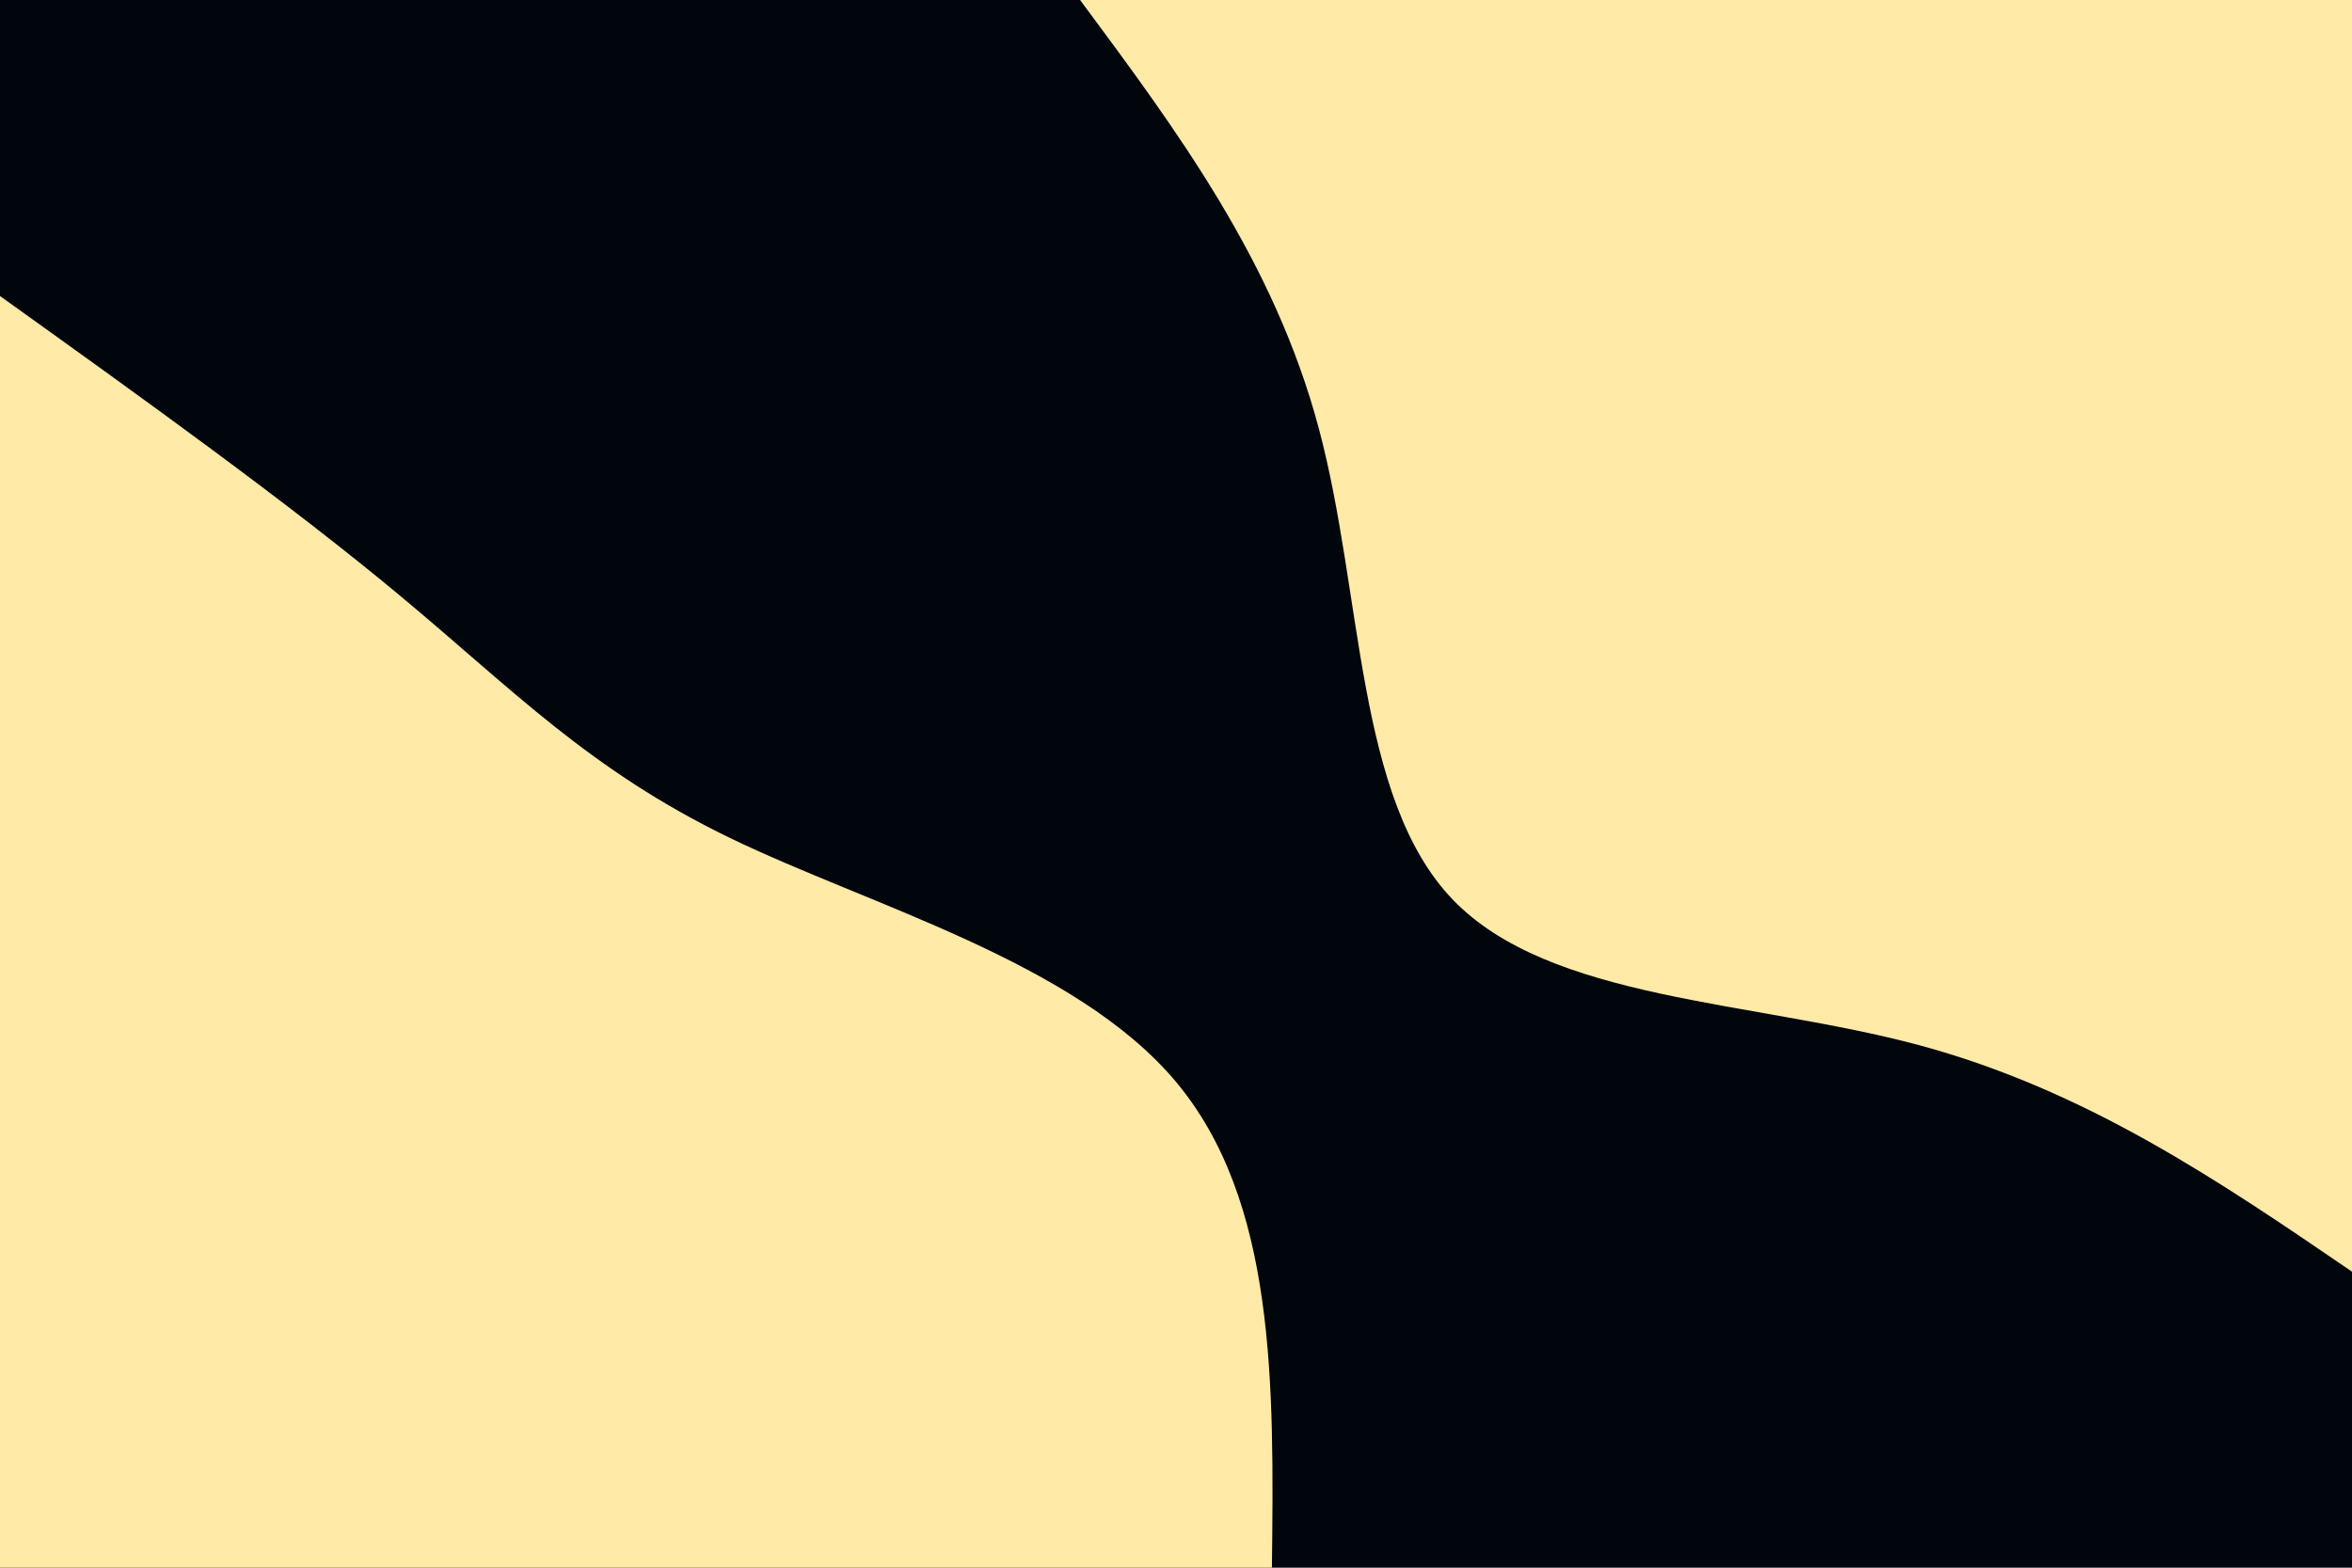 <svg id="visual" viewBox="0 0 900 600" width="900" height="600" xmlns="http://www.w3.org/2000/svg" xmlns:xlink="http://www.w3.org/1999/xlink" version="1.1"><rect x="0" y="0" width="900" height="600" fill="#00060b"></rect><defs><linearGradient id="grad1_0" x1="33.3%" y1="0%" x2="100%" y2="100%"><stop offset="20%" stop-color="#00060b" stop-opacity="1"></stop><stop offset="80%" stop-color="#00060b" stop-opacity="1"></stop></linearGradient></defs><defs><linearGradient id="grad2_0" x1="0%" y1="0%" x2="66.7%" y2="100%"><stop offset="20%" stop-color="#00060b" stop-opacity="1"></stop><stop offset="80%" stop-color="#00060b" stop-opacity="1"></stop></linearGradient></defs><g transform="translate(900, 0)"><path d="M0 486.7C-50.8 452 -101.6 417.3 -165.7 400C-229.8 382.8 -307 383 -344.2 344.2C-381.3 305.4 -378.3 227.6 -395.4 163.8C-412.5 99.9 -449.6 50 -486.7 0L0 0Z" fill="#ffeaa7"></path></g><g transform="translate(0, 600)"><path d="M0 -486.7C55.7 -446.8 111.4 -406.8 153.8 -371.4C196.3 -336 225.6 -305.3 279.3 -279.3C333 -253.3 411.1 -232 449.7 -186.3C488.3 -140.5 487.5 -70.3 486.7 0L0 0Z" fill="#ffeaa7"></path></g></svg>